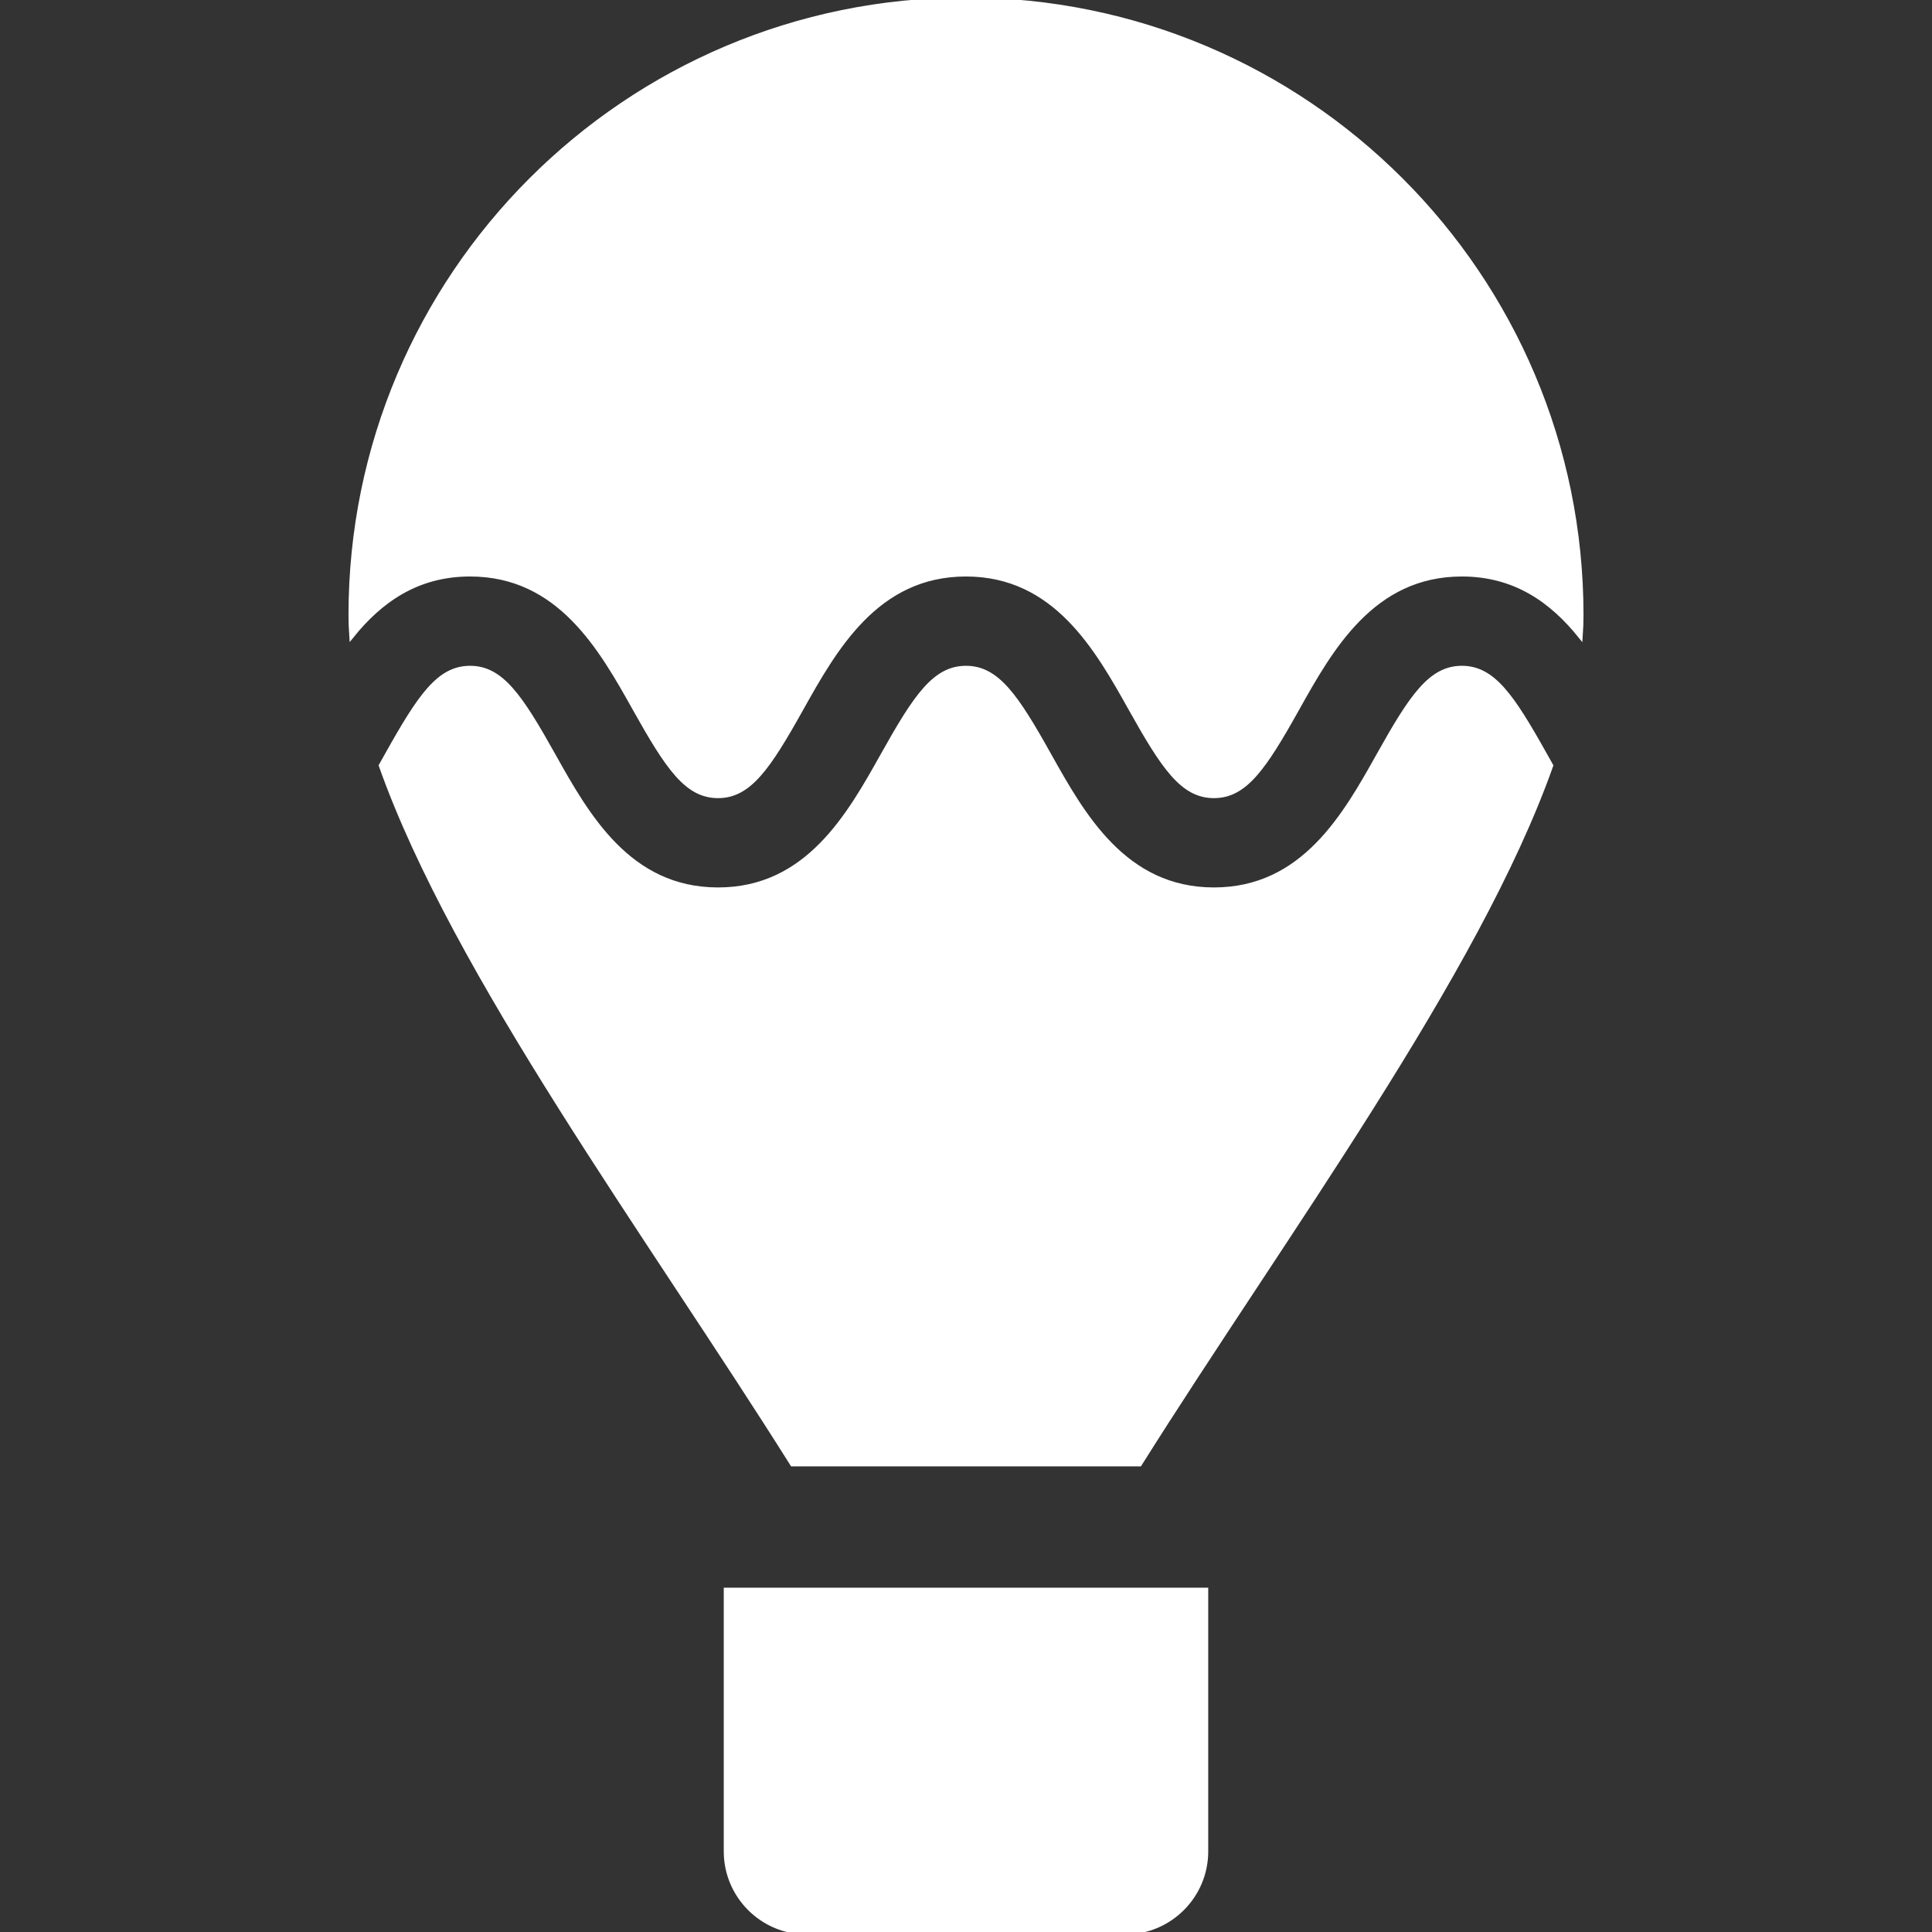 <!DOCTYPE svg PUBLIC "-//W3C//DTD SVG 1.1//EN" "http://www.w3.org/Graphics/SVG/1.1/DTD/svg11.dtd">
<!-- Uploaded to: SVG Repo, www.svgrepo.com, Transformed by: SVG Repo Mixer Tools -->
<svg fill="#ffffff" version="1.1" id="Capa_1" xmlns="http://www.w3.org/2000/svg" xmlns:xlink="http://www.w3.org/1999/xlink" width="800px" height="800px" viewBox="0 0 394.42 394.42" xml:space="preserve" stroke="#ffffff">
<rect x="0" y="0" width="394.42" height="394.42" fill="#333333" stroke="none"/>
<g id="SVGRepo_bgCarrier" stroke-width="0"/>
<g id="SVGRepo_tracerCarrier" stroke-linecap="round" stroke-linejoin="round"/>
<g id="SVGRepo_iconCarrier"> <g> <g> <path d="M197.209,0C127.862,0,71.646,56.217,71.646,125.563c0,1.383,0.051,2.789,0.149,4.215 c5.703-7.066,13.173-12.586,24.168-12.586c18.294,0,26.836,15.273,33.702,27.545c6.731,12.034,10.594,17.703,16.917,17.703 c6.324,0,10.187-5.669,16.917-17.703c6.865-12.271,15.408-27.545,33.702-27.545s26.837,15.273,33.703,27.545 c6.73,12.034,10.596,17.703,16.919,17.703s10.187-5.669,16.917-17.703c6.865-12.271,15.408-27.545,33.703-27.545 c11.004,0,18.477,5.527,24.182,12.6c0.098-1.432,0.15-2.842,0.15-4.229C322.774,56.217,266.556,0,197.209,0z"/> <path d="M298.442,136.423c-6.324,0-10.188,5.669-16.918,17.703c-6.863,12.272-15.408,27.545-33.701,27.545 c-18.295,0-26.838-15.272-33.703-27.545c-6.73-12.034-10.595-17.703-16.918-17.703c-6.324,0-10.187,5.669-16.917,17.703 c-6.865,12.272-15.407,27.545-33.702,27.545c-18.293,0-26.836-15.273-33.701-27.545c-6.731-12.034-10.594-17.703-16.917-17.703 c-6.323,0-10.188,5.669-16.919,17.703c-0.397,0.711-0.802,1.433-1.212,2.161c15.044,42.502,54.487,95.742,83.947,142.576h70.86 c29.458-46.829,68.896-100.063,83.944-142.565c-0.414-0.73-0.82-1.457-1.219-2.172 C308.632,142.092,304.769,136.423,298.442,136.423z"/> <path d="M148.255,324.633v53.333c0,9.073,7.381,16.454,16.453,16.454h65.001c9.072,0,16.453-7.381,16.453-16.454v-53.333H148.255z "/> </g> </g> </g>
</svg>